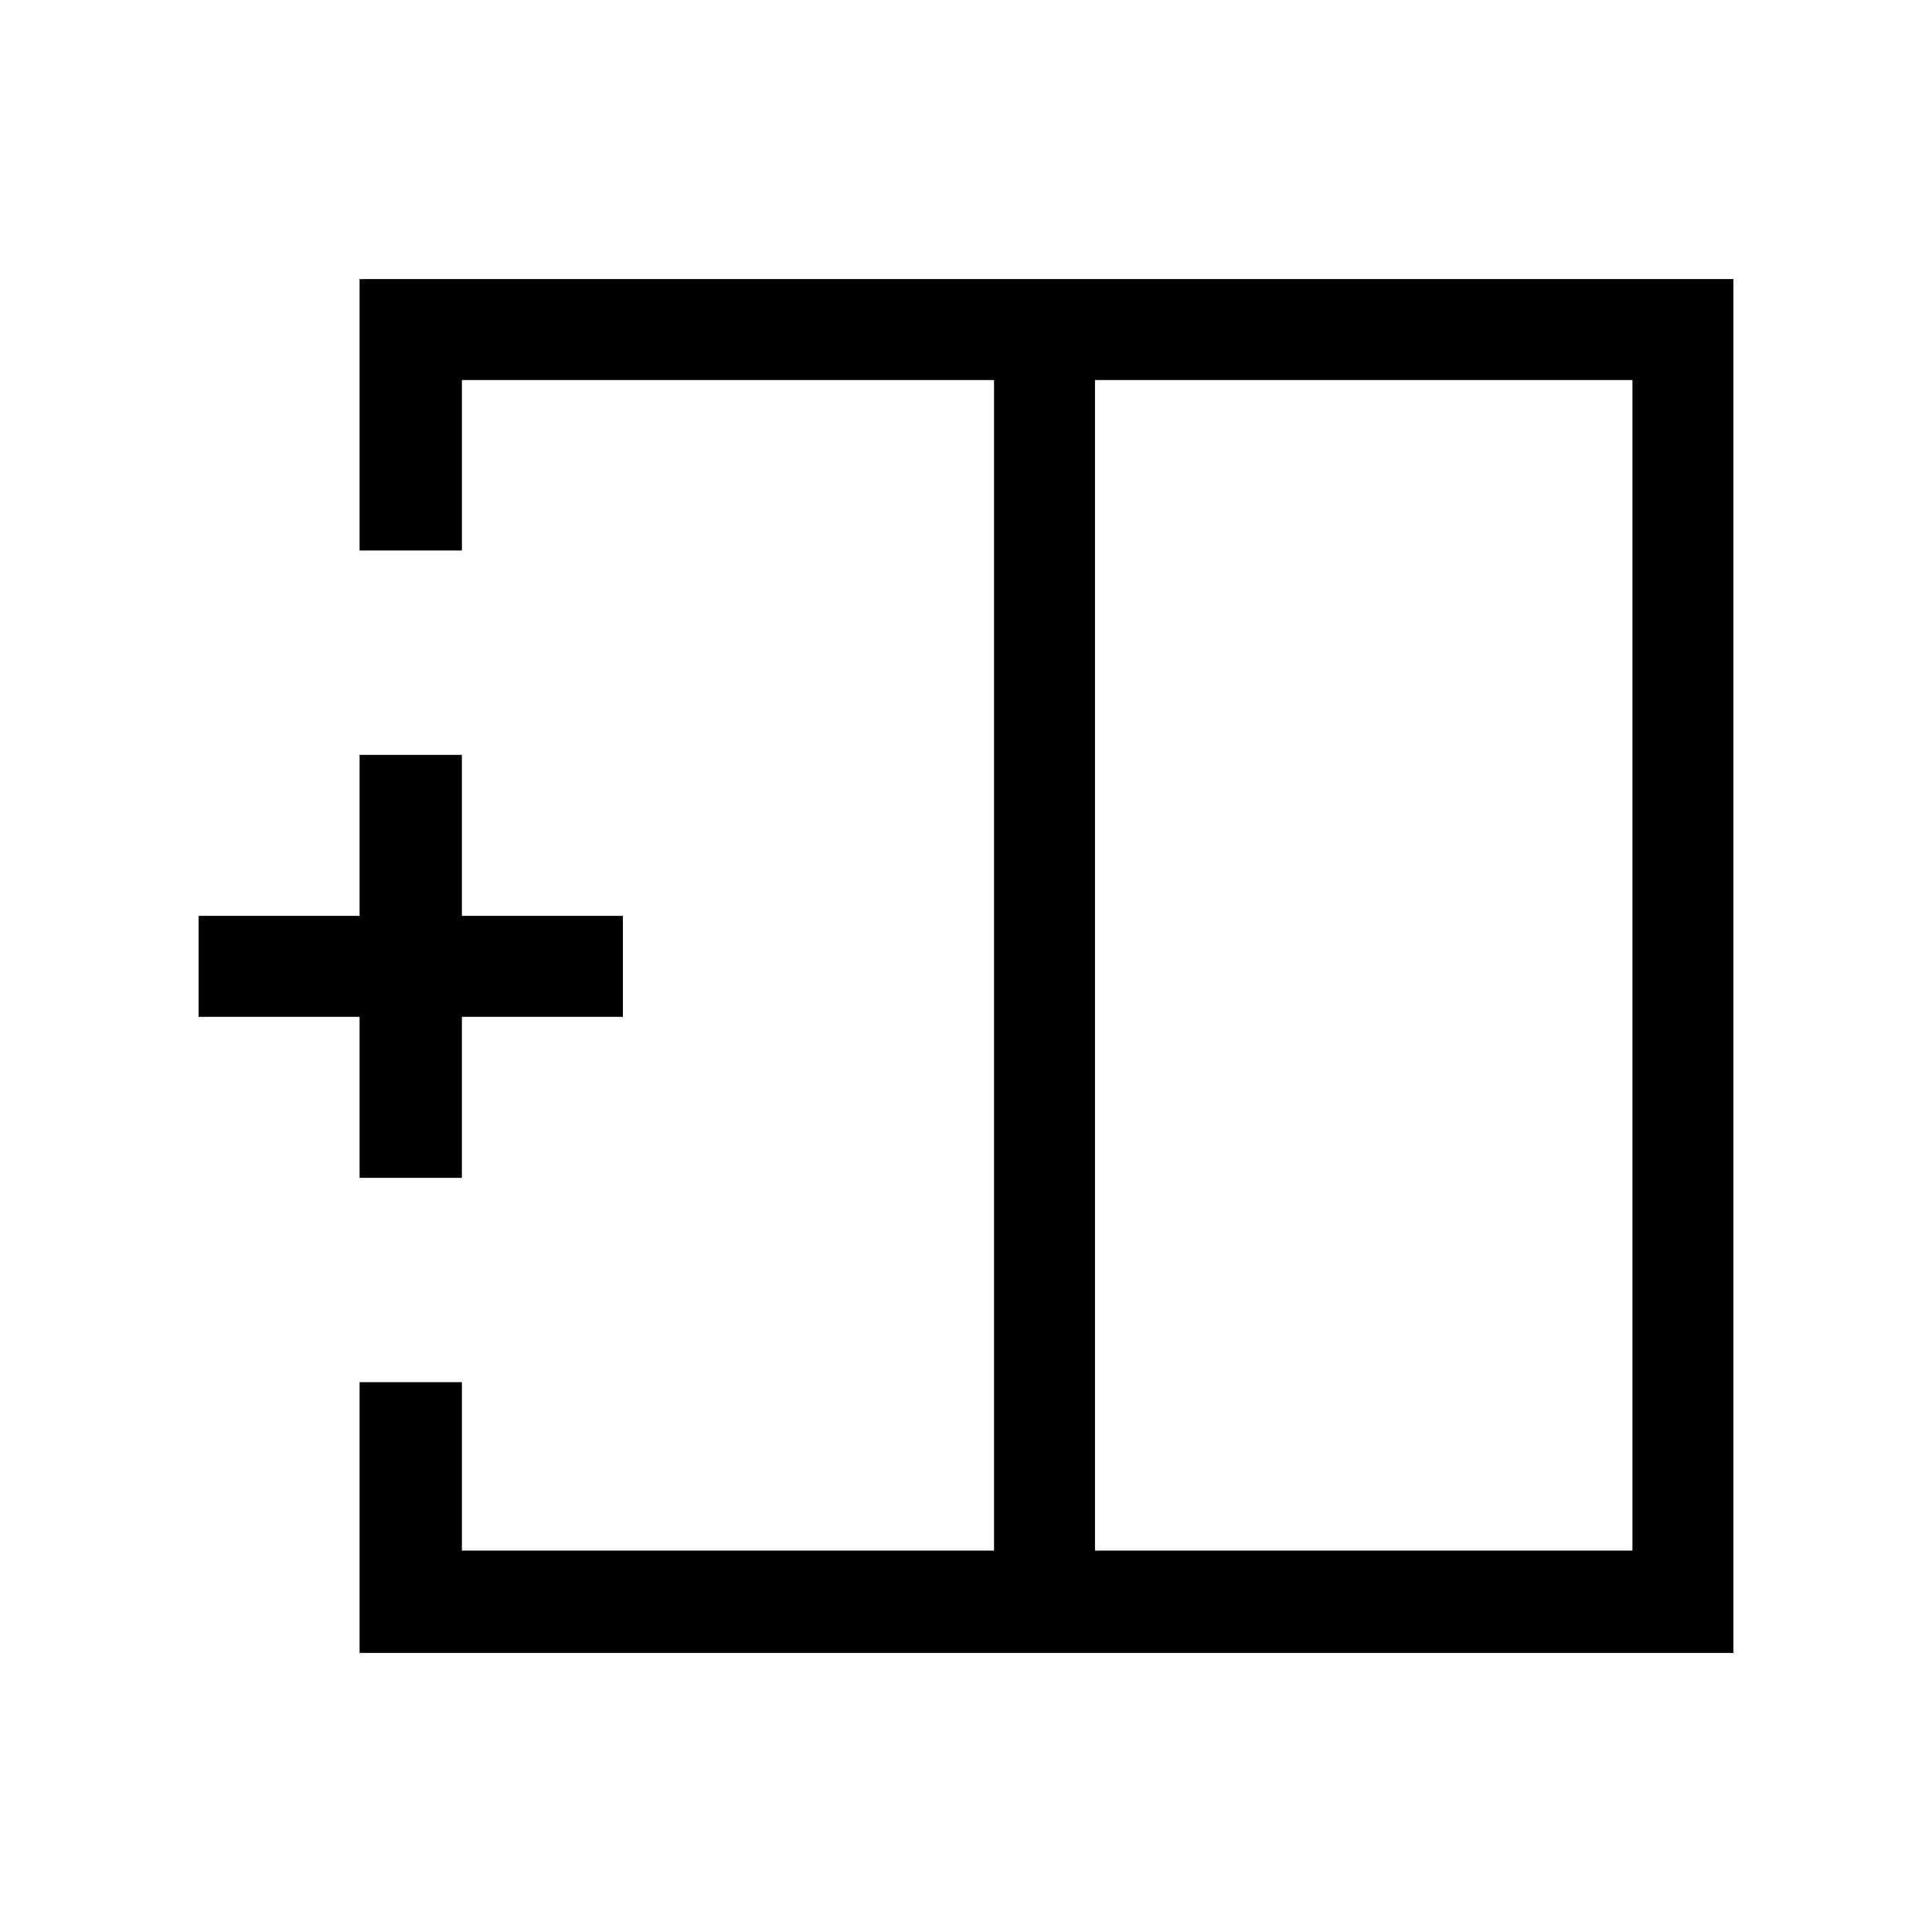 <svg xmlns="http://www.w3.org/2000/svg" height="40" viewBox="0 -960 960 960" width="40"><path d="M811.15-189.51v-581.64H544.1v581.64h267.05Zm-632.48 50.84v-134.54h50.84v83.7h264.41v-581.64H229.51v84.69h-50.84v-134.87h682.66v682.66H178.67ZM493.92-480Zm50.18 0h-50.18 50.18Zm0 0ZM178.67-374.74v-80h-80v-50.18h80v-80h50.84v80h80v50.18h-80v80h-50.84Z"/></svg>